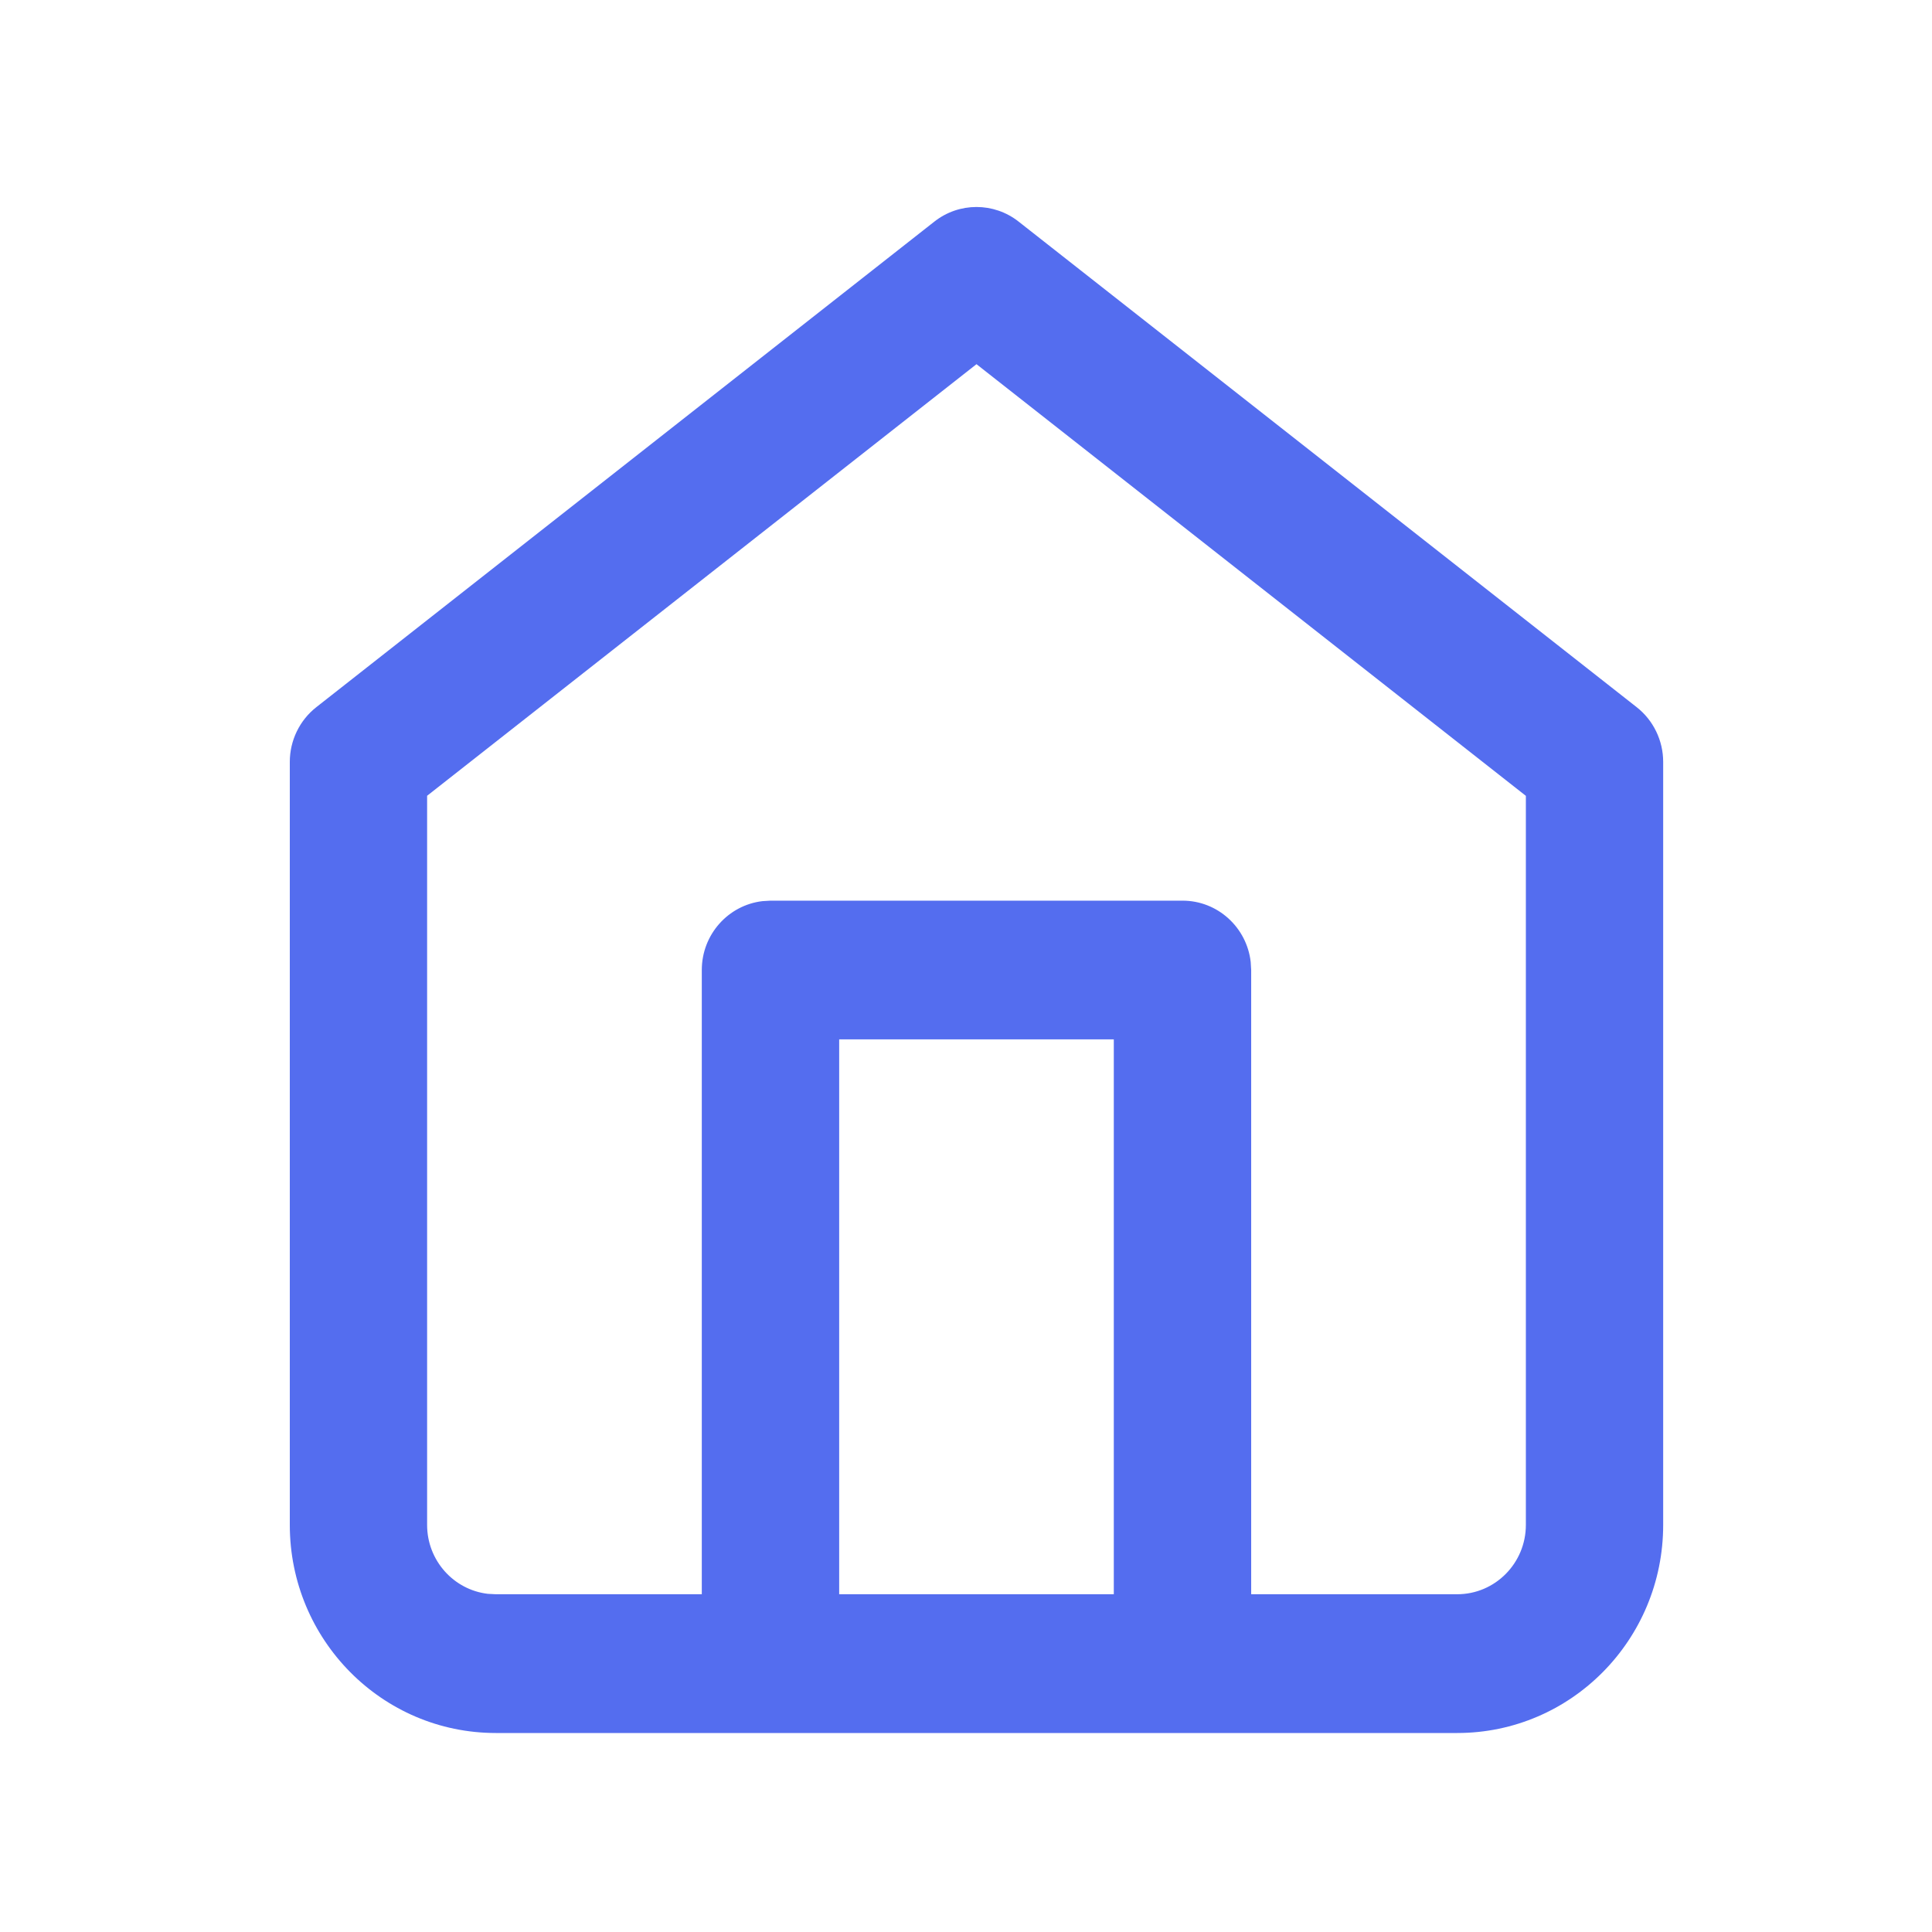 <svg width="28" height="28" viewBox="0 0 28 28" fill="none" xmlns="http://www.w3.org/2000/svg">
<g id="conversation">
<path id="Icon" fill-rule="evenodd" clip-rule="evenodd" d="M13.541 3.212L4.584 10.249C4.342 10.439 4.2 10.732 4.2 11.042V22.1C4.2 23.766 5.537 25.116 7.186 25.116H11.15C11.156 25.116 11.161 25.116 11.166 25.116L11.168 25.116H17.122C17.127 25.116 17.132 25.116 17.138 25.116C17.143 25.116 17.148 25.116 17.153 25.116H21.119C22.768 25.116 24.104 23.766 24.104 22.1V11.042C24.104 10.732 23.962 10.439 23.72 10.249L14.763 3.212C14.404 2.929 13.9 2.929 13.541 3.212ZM18.133 23.105H21.119C21.668 23.105 22.114 22.655 22.114 22.1V11.534L14.152 5.278L6.19 11.533V22.1C6.19 22.616 6.575 23.041 7.07 23.099L7.186 23.105H10.171V14.058C10.171 13.543 10.555 13.118 11.05 13.06L11.166 13.053H17.138C17.648 13.053 18.069 13.441 18.126 13.941L18.133 14.058V23.105ZM12.162 23.105H16.142V15.063H12.162V23.105Z" fill="#546DEF"/>
</g>
</svg>
